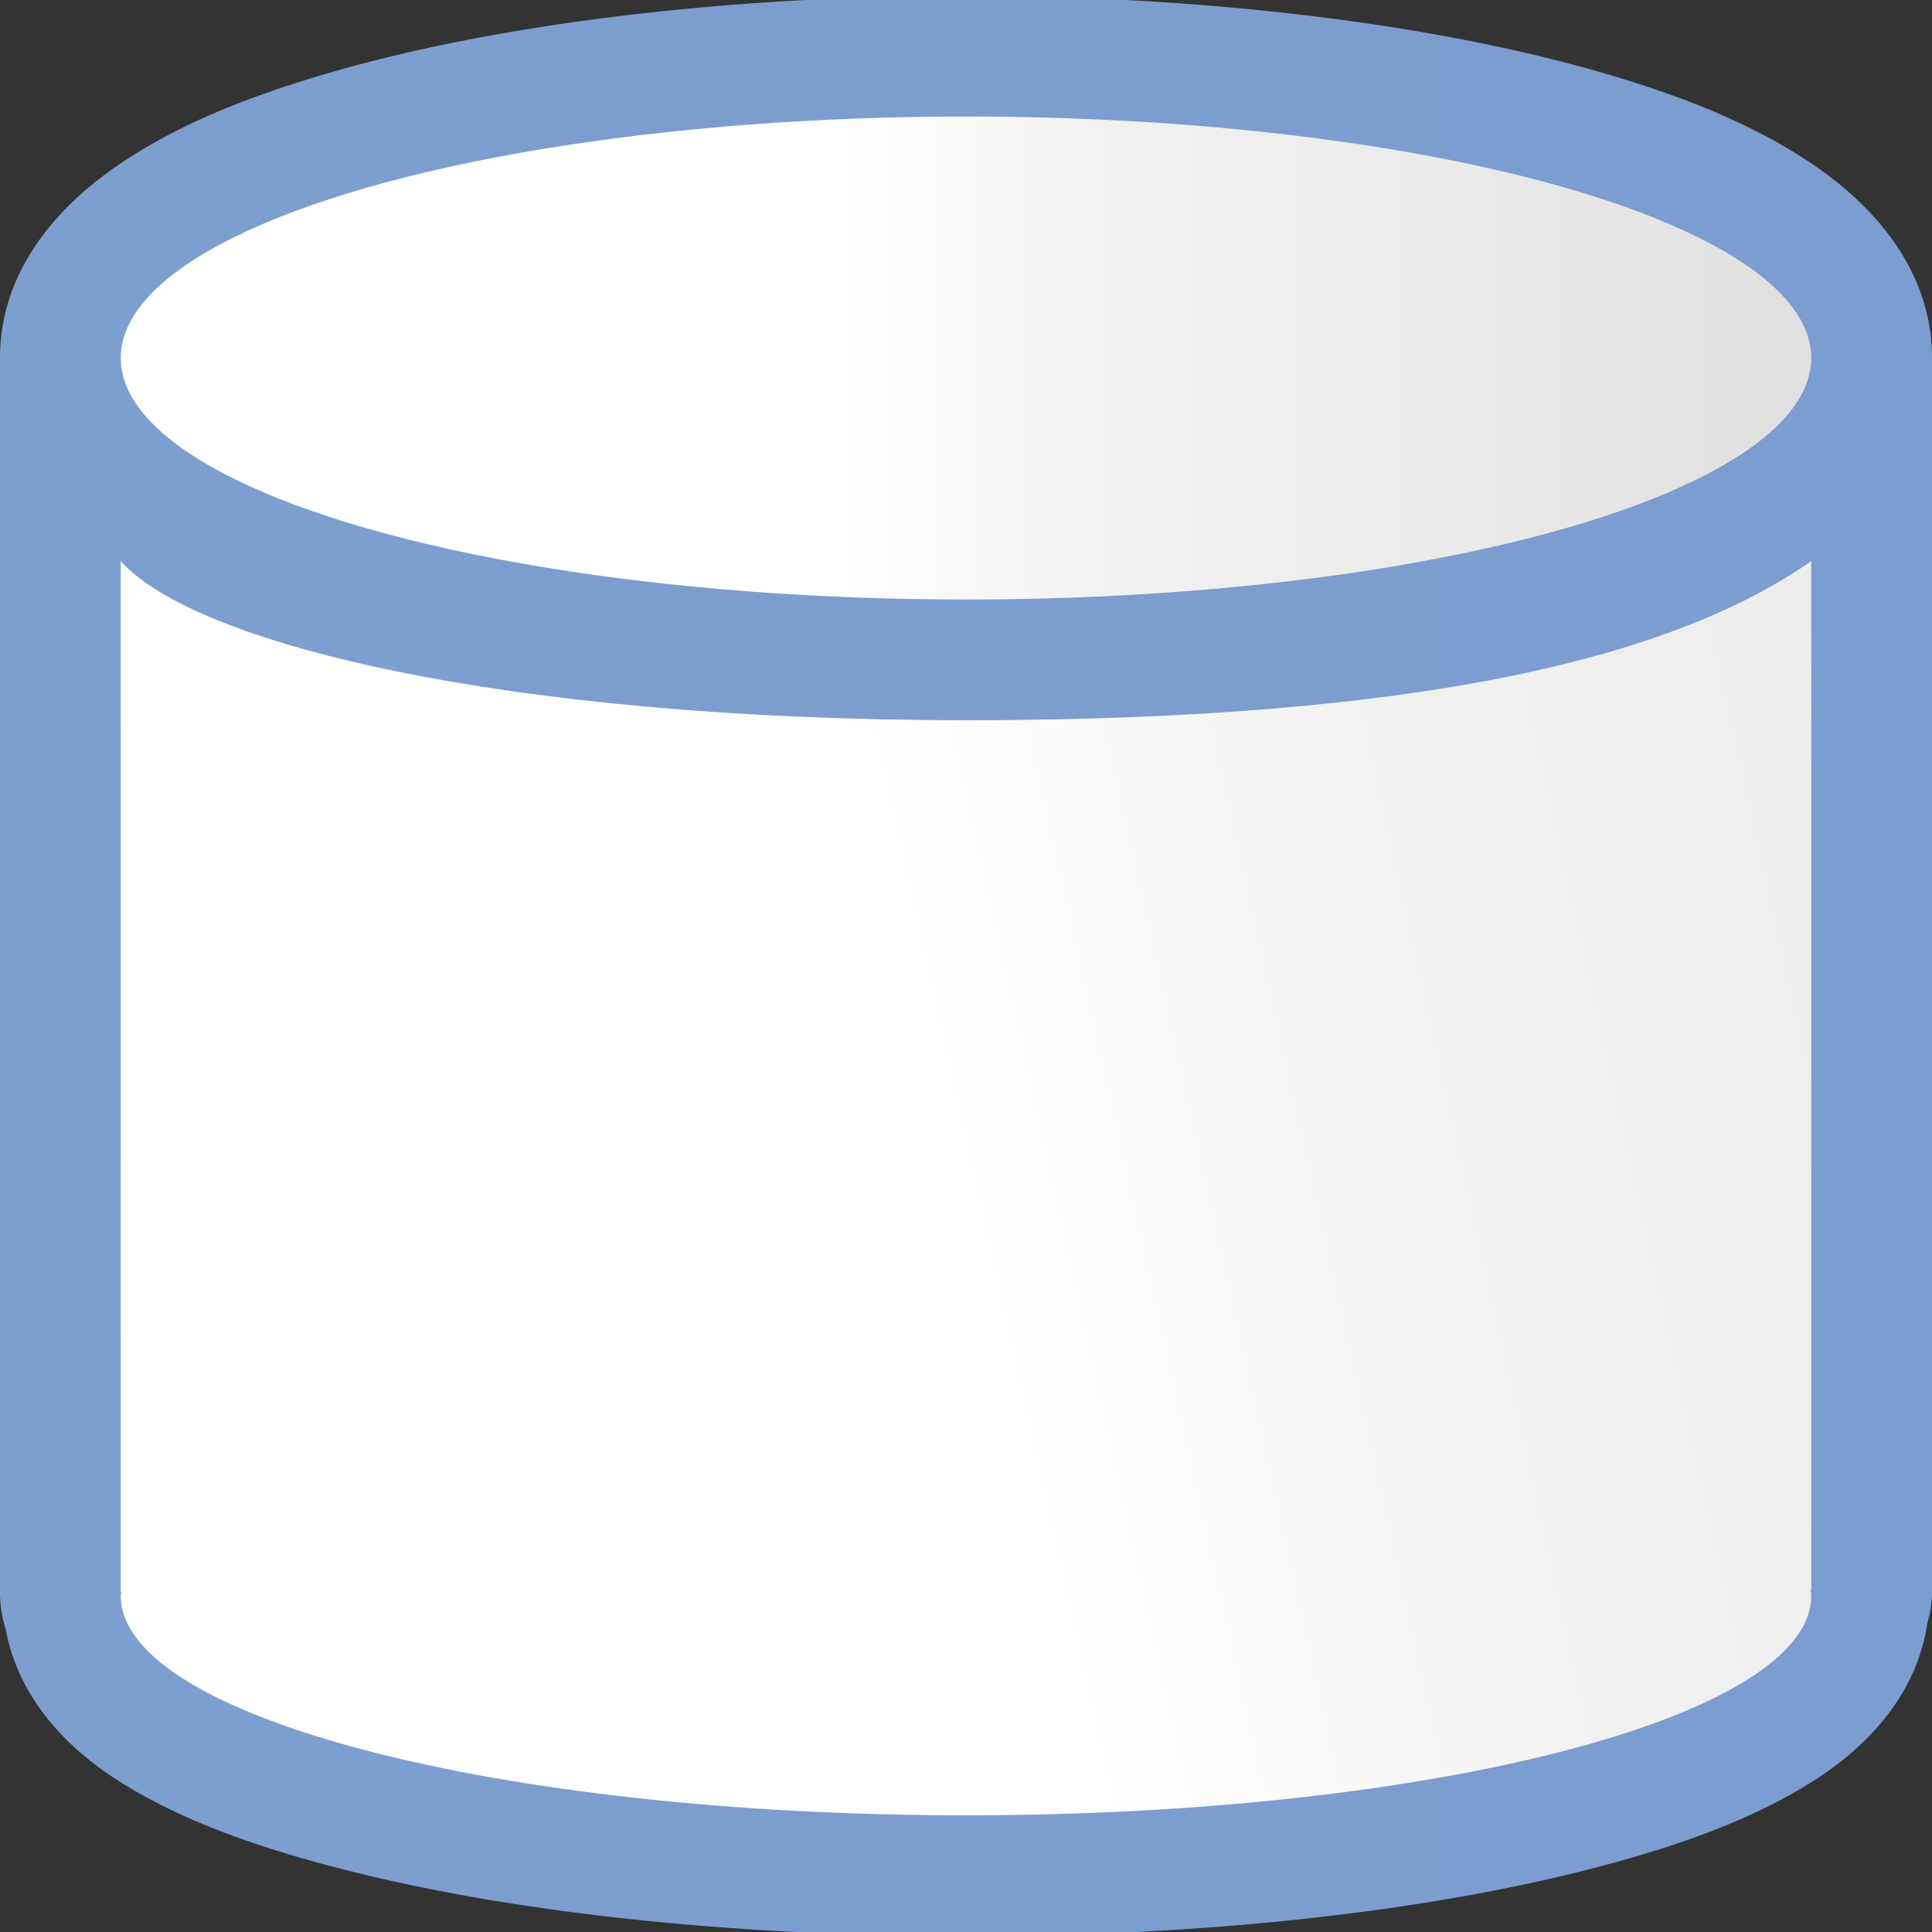 <svg height="16" viewBox="0 0 16 16" width="16" xmlns="http://www.w3.org/2000/svg" xmlns:xlink="http://www.w3.org/1999/xlink"><rect x="0" y="0" width="16" height="16" fill="#333333" stroke="none"/><linearGradient id="a"><stop offset="0" stop-color="#fff"/><stop offset=".426" stop-color="#fff"/><stop offset=".589" stop-color="#f1f1f1"/><stop offset=".802" stop-color="#eaeaea"/><stop offset="1" stop-color="#dfdfdf"/></linearGradient><linearGradient id="b" gradientTransform="matrix(.963 0 0 1 2.4 4.612)" gradientUnits="userSpaceOnUse" x1="-26.824" x2="185.514" xlink:href="#a" y1="96.436" y2="47.445"/><linearGradient id="c" gradientTransform="matrix(.963 0 0 1.1 2.4 -2.402)" gradientUnits="userSpaceOnUse" x1="5.818" x2="122.18" xlink:href="#a" y1="24.001" y2="24.001"/><linearGradient id="d" gradientUnits="userSpaceOnUse" x1="-.01" x2="128.01" y1="64.278" y2="64.278"><stop offset="0" stop-color="#7c9fcf"/><stop offset=".5" stop-color="#7c9ece"/><stop offset="1" stop-color="#7b9dcf"/></linearGradient><g transform="matrix(.125 0 0 .125 -0 -.035)"><path d="m64 0c-15.259 0-30.364 1.728-41.795 4.994-5.715 1.633-10.54 3.576-14.484 6.297-3.945 2.721-7.721 6.949-7.721 12.709v9.754a8.011 8.011 0 0 0 -.01.248v53.43 15.891 1.602.85a8.011 8.011 0 0 0 .004.086 8.011 8.011 0 0 0 -.004.143c0.0.033.015.057.016.09a8.011 8.011 0 0 0 .367 2.117c.904 4.86 4.409 8.177 7.836 10.281 3.943 2.421 8.633 4.108 14.18 5.549 11.093 2.881 25.585 4.518 41.611 4.518 16.026-0 30.518-1.636 41.611-4.518 5.547-1.441 10.237-3.128 14.18-5.549 3.525-2.165 7.147-5.606 7.91-10.703a8.011 8.011 0 0 0 .291-1.684c0-.037.018-.064.018-.102a8.011 8.011 0 0 0 -.008-.197 8.011 8.011 0 0 0 .008-.213v-.84l-.008.076a8.011 8.011 0 0 0 0-.168l.008.068v-70.727a8.011 8.011 0 0 0 -.01-.189v-9.812c0-5.76-3.776-9.988-7.721-12.709-3.945-2.721-8.769-4.664-14.484-6.297-11.431-3.266-26.536-4.994-41.795-4.994z" fill="url(#d)"/><path d="m119.999 37.455c-8.871 6.19-25.156 10.527-55.999 10.545-30.881-.025-51.149-5.115-56.001-10.545l.001 49.977v15.891 1.602.85h.043c-.017.076-.031.152-.043.229.001 8.033 25.073 14.545 56.001 14.545 30.927-0 55.998-6.512 55.999-14.545-.011-.137-.029-.274-.054-.41h.054v-.84c.001-.003.001-.007.002-.01-.001-.005-.001-.009-.002-.014z" fill="url(#b)" fill-rule="evenodd"/><ellipse cx="64" cy="24" fill="url(#c)" rx="56" ry="16"/></g></svg>